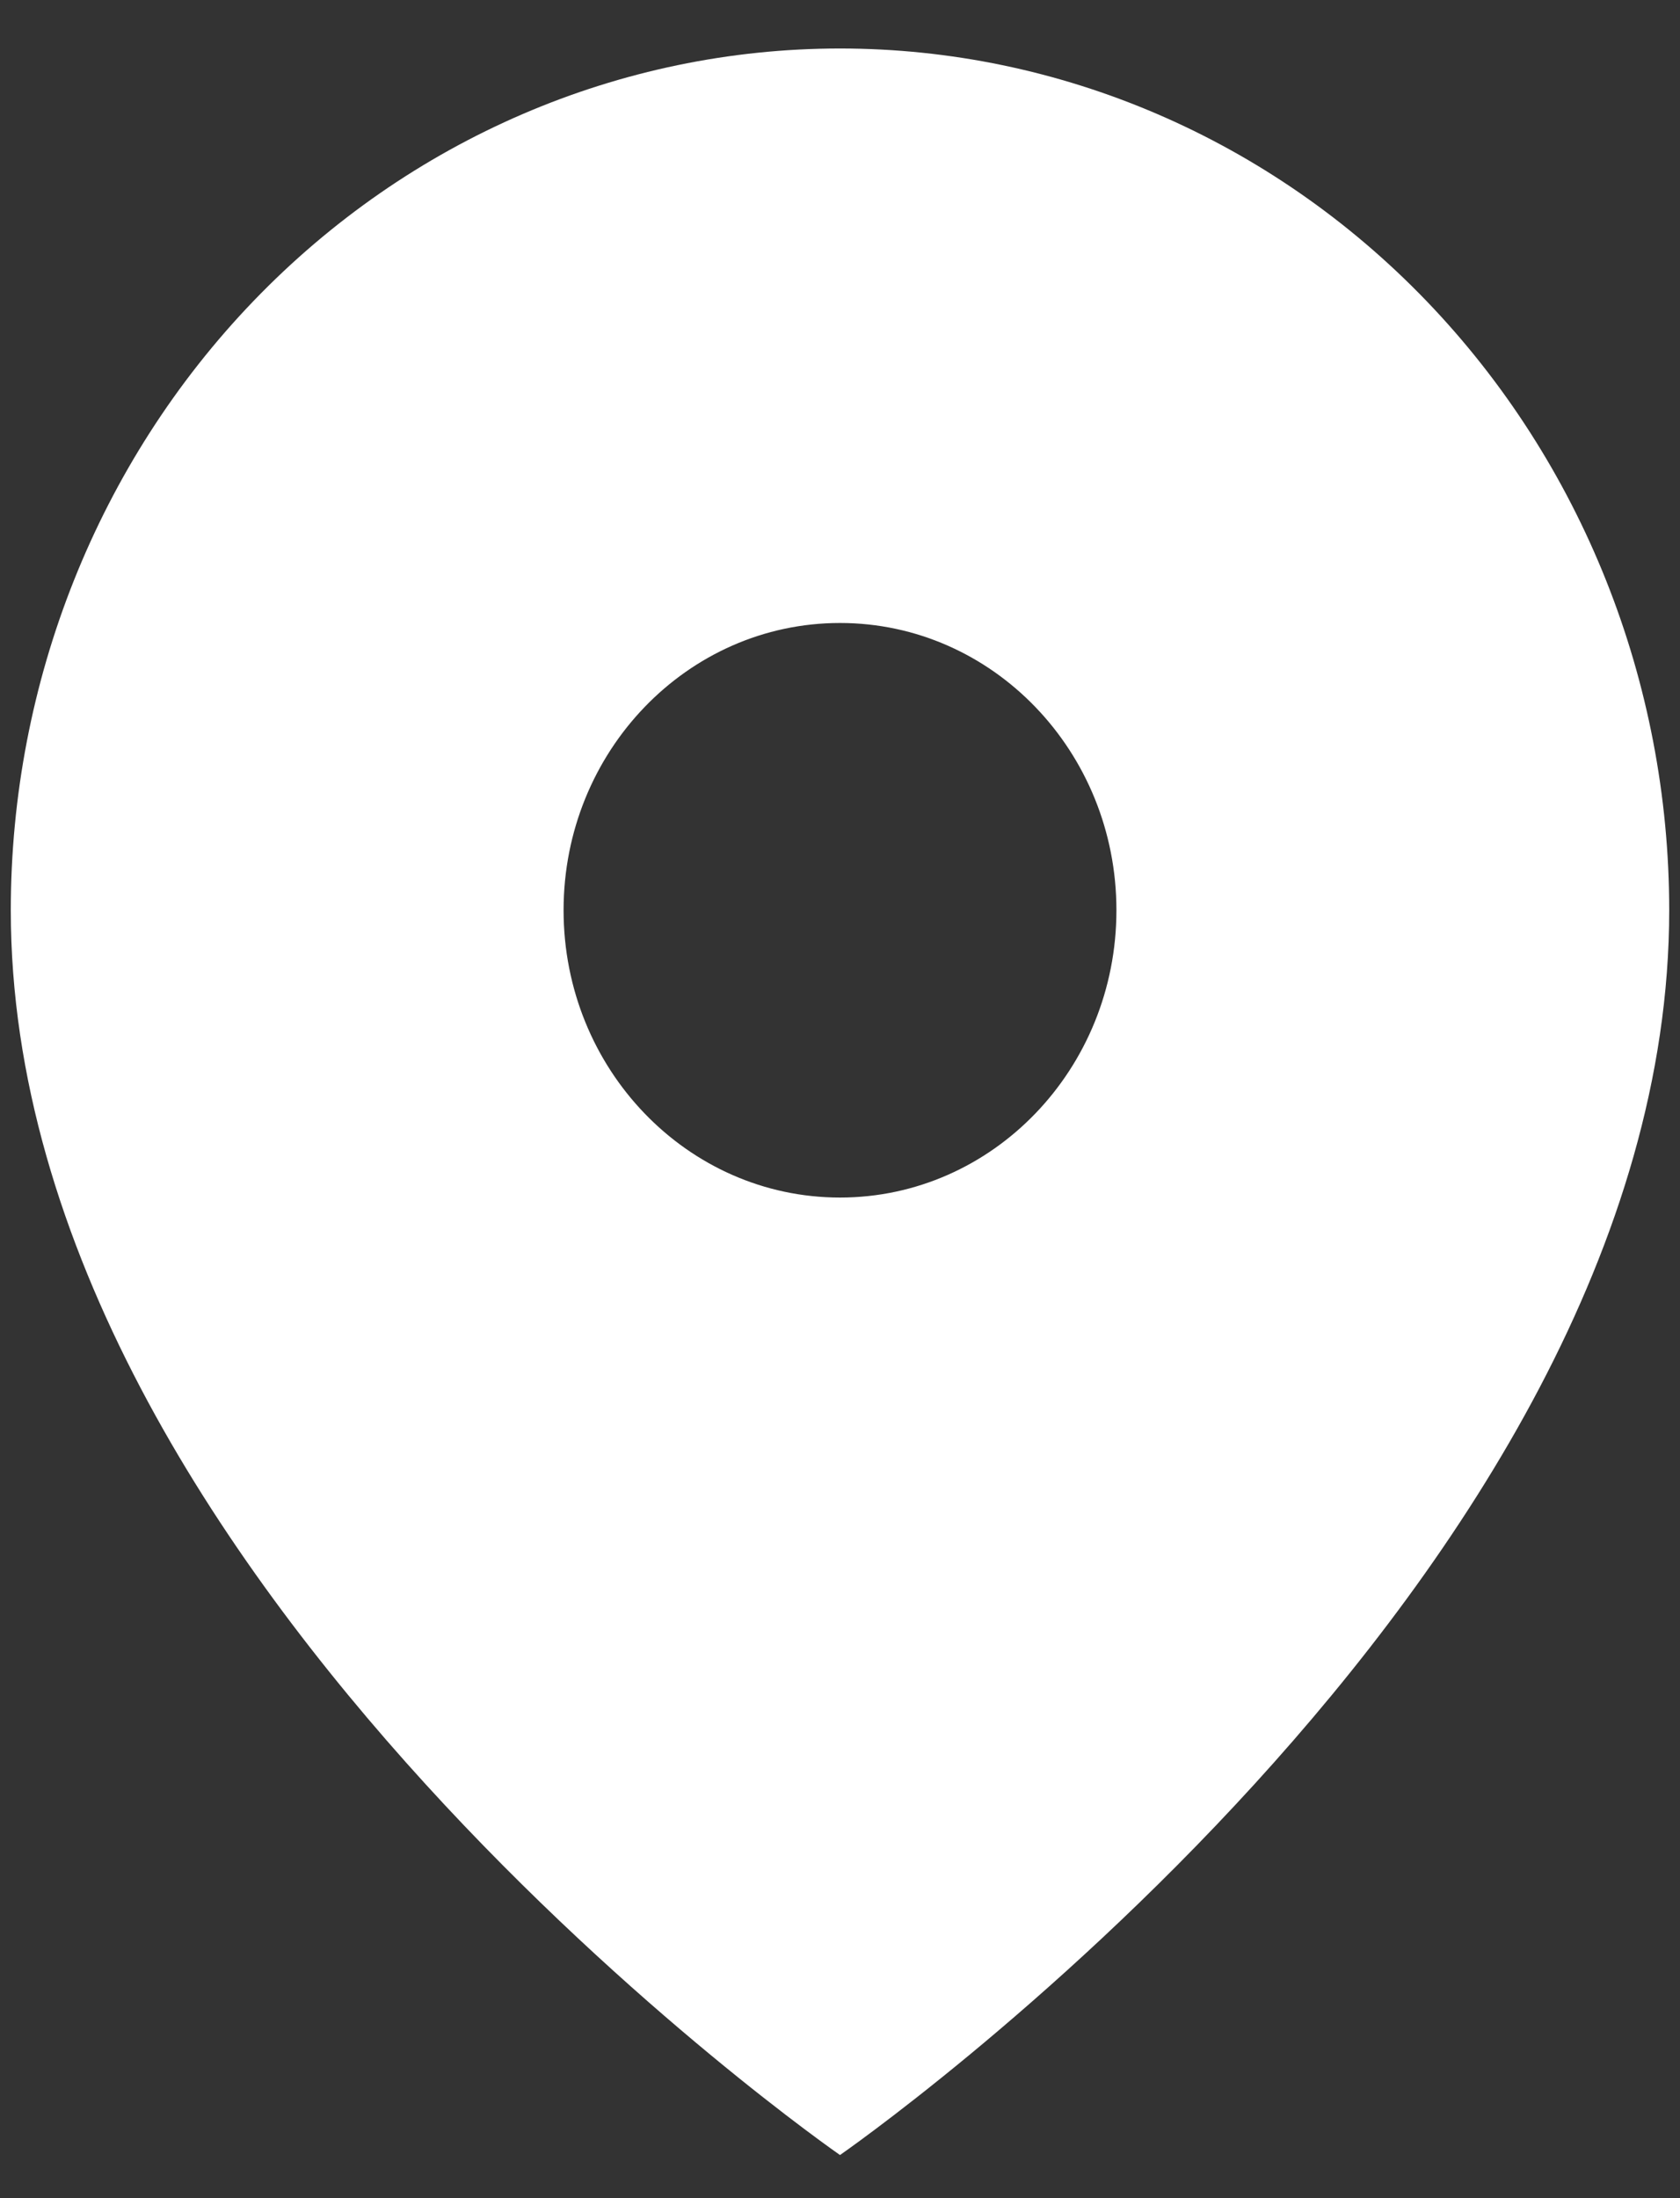 <svg width="26" height="34" viewBox="0 0 26 34" fill="none" xmlns="http://www.w3.org/2000/svg">
<rect x="0" y="0" width="26" height="34" fill="#333333" stroke="none"/>
<path fill-rule="evenodd" clip-rule="evenodd" d="M13 33.333C13 33.333 25.833 24.447 25.833 14.079C25.833 10.544 24.481 7.154 22.075 4.654C19.668 2.154 16.404 0.75 13 0.75C9.596 0.75 6.332 2.154 3.925 4.654C1.519 7.154 0.167 10.544 0.167 14.079C0.167 24.447 13 33.333 13 33.333ZM13 18.523C15.363 18.523 17.278 16.533 17.278 14.079C17.278 11.626 15.363 9.636 13 9.636C10.637 9.636 8.722 11.626 8.722 14.079C8.722 16.533 10.637 18.523 13 18.523Z" fill="white"/>
</svg>
